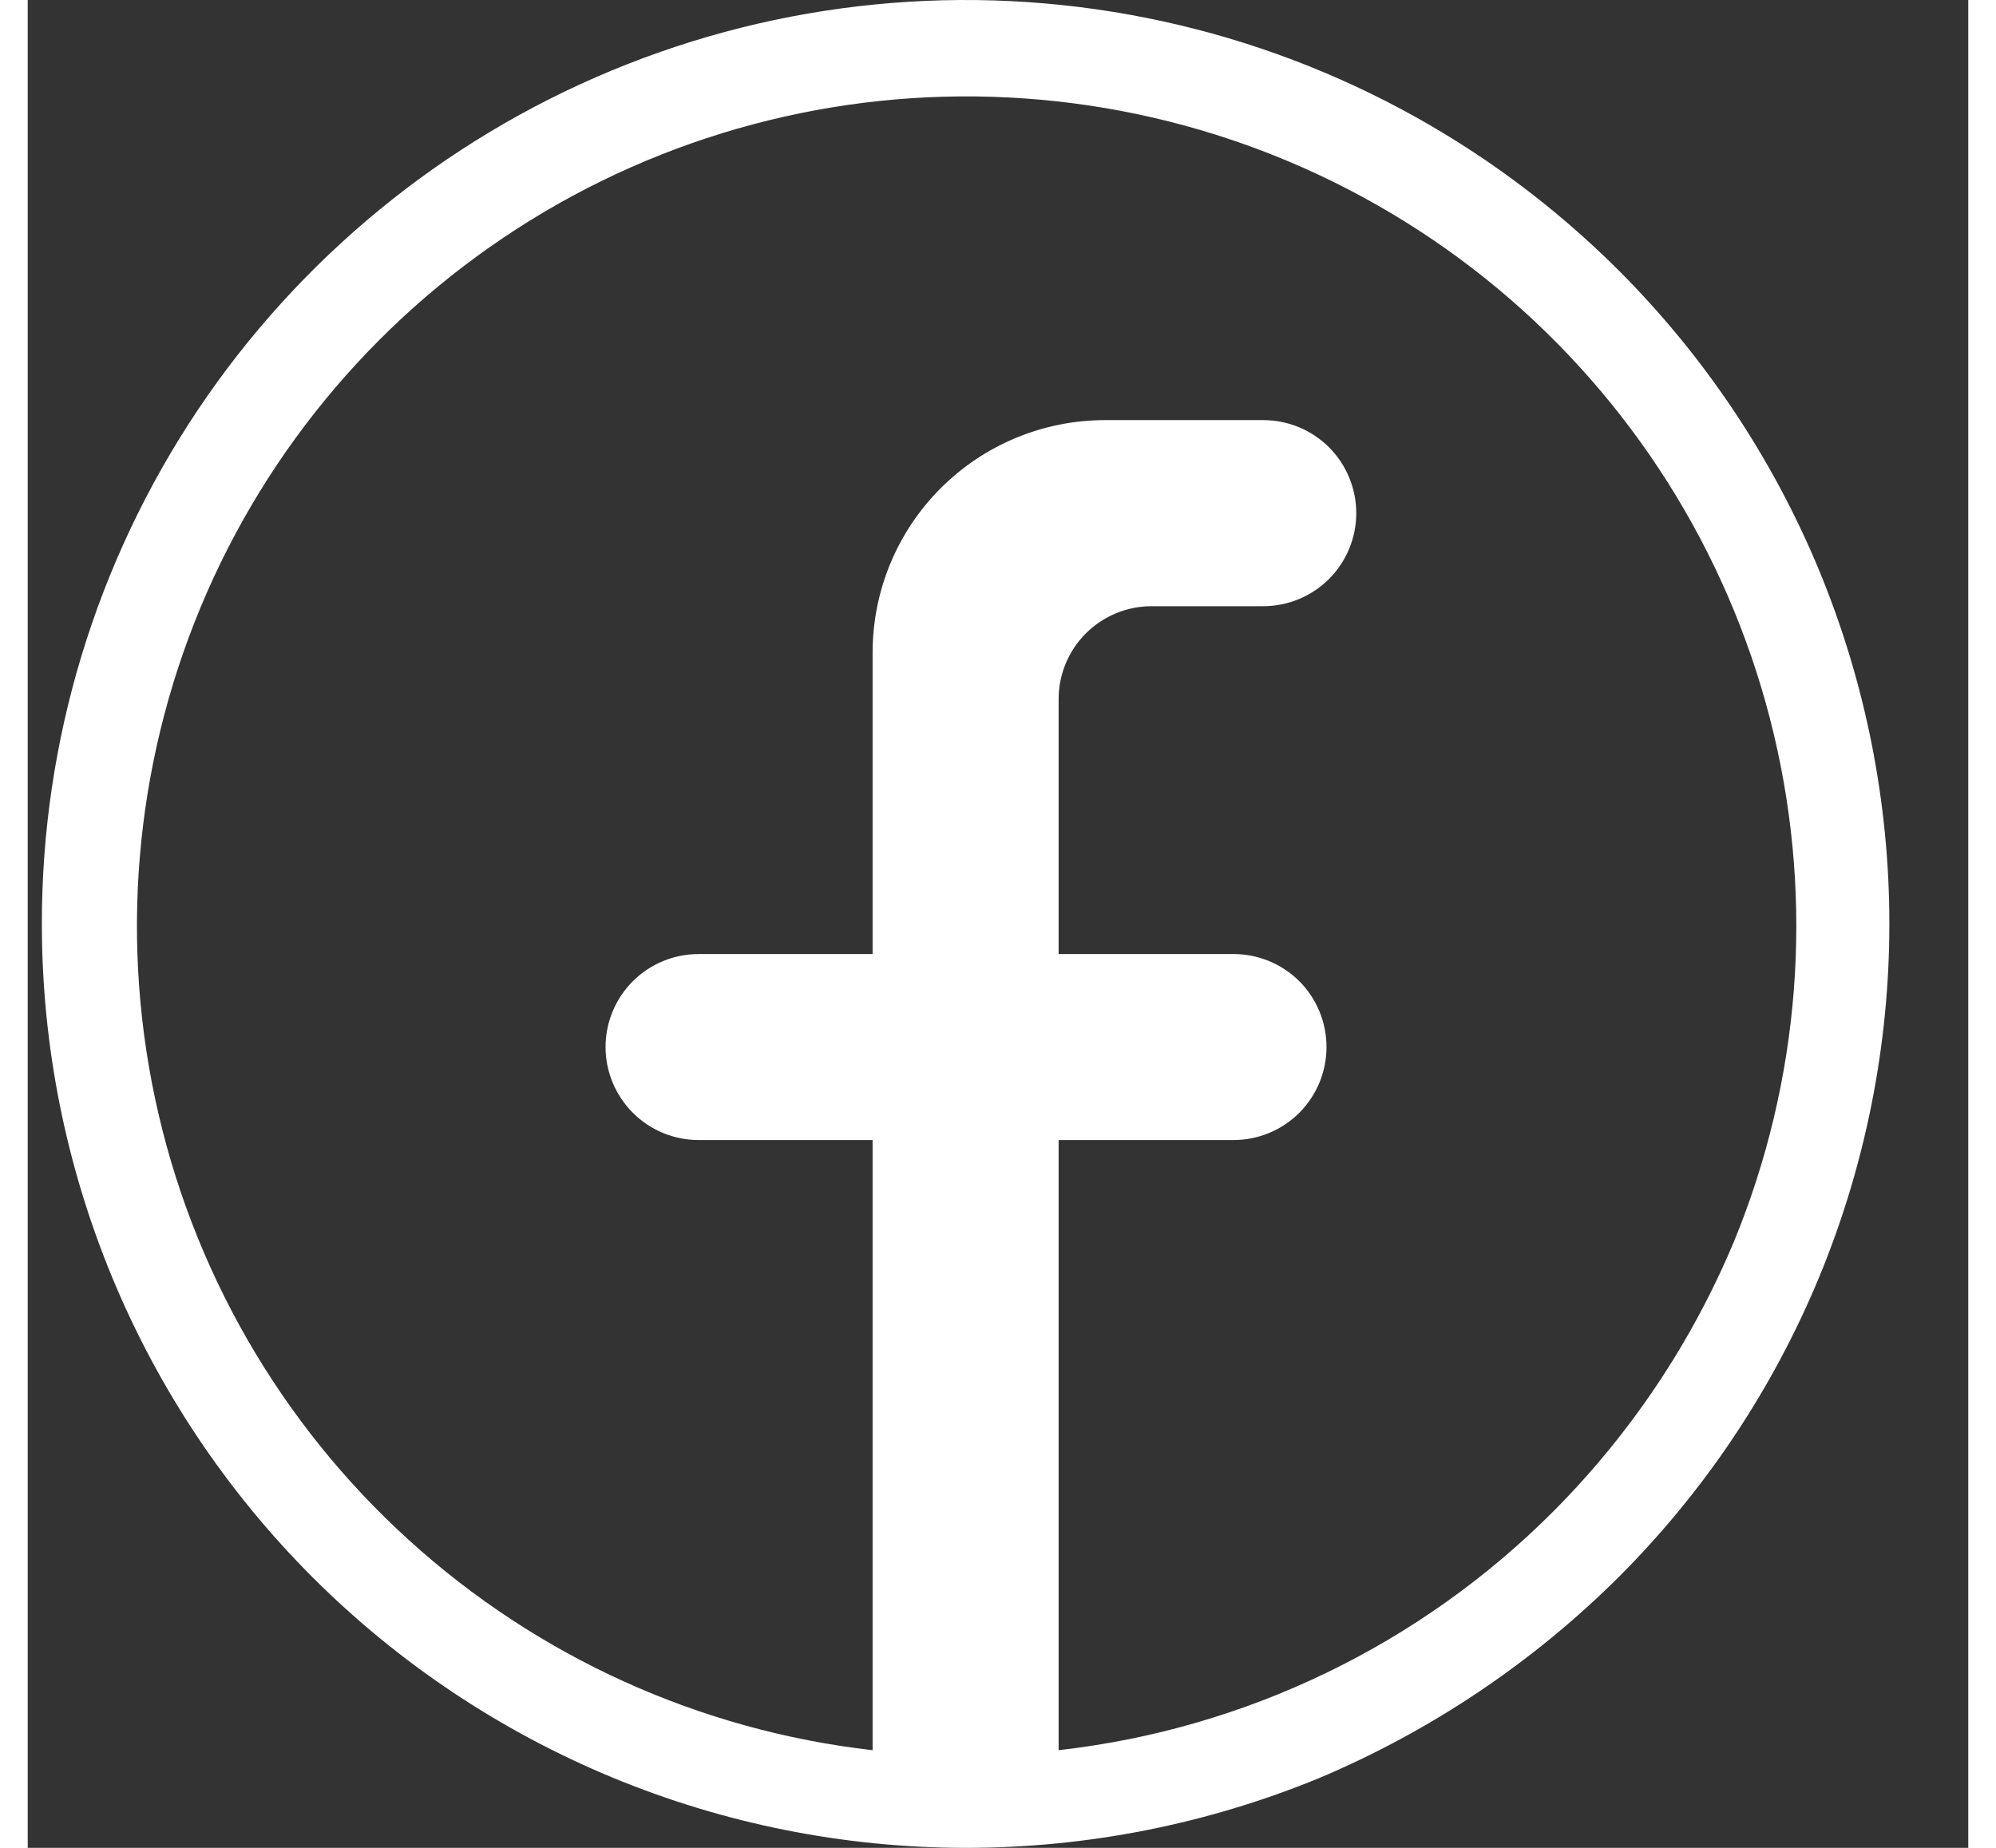 <svg width="27" height="25" viewBox="0 0 21 20" fill="none" xmlns="http://www.w3.org/2000/svg">
<rect x="0" y="0" width="21" height="20" fill="#333333" stroke="none"/>
<path d="M17.216 2.926C15.818 1.529 14.037 0.577 12.098 0.192C10.158 -0.194 8.148 0.005 6.322 0.762C4.496 1.519 2.935 2.8 1.836 4.444C0.738 6.089 0.152 8.021 0.153 9.998C0.153 12.65 1.206 15.193 3.08 17.069C4.955 18.944 7.498 19.999 10.149 20C11.462 20.001 12.761 19.744 13.975 19.245C15.185 18.734 16.285 17.996 17.216 17.07C18.145 16.142 18.882 15.039 19.385 13.826C19.887 12.612 20.146 11.312 20.146 9.998C20.146 8.685 19.887 7.384 19.385 6.171C18.882 4.958 18.145 3.855 17.216 2.926ZM16.512 16.356C15.072 17.801 13.183 18.714 11.156 18.943V12.339H13.049C13.316 12.339 13.572 12.233 13.761 12.044C13.949 11.855 14.055 11.599 14.055 11.332C14.055 11.065 13.949 10.809 13.761 10.62C13.572 10.432 13.316 10.326 13.049 10.326H11.156V7.567C11.156 7.3 11.262 7.044 11.451 6.855C11.64 6.667 11.896 6.561 12.163 6.561H13.371C13.638 6.561 13.894 6.454 14.083 6.266C14.271 6.077 14.377 5.821 14.377 5.554C14.377 5.287 14.271 5.031 14.083 4.842C13.894 4.653 13.638 4.547 13.371 4.547H11.659C10.992 4.547 10.352 4.812 9.88 5.284C9.408 5.756 9.143 6.396 9.143 7.064V10.326H7.26C6.993 10.326 6.737 10.432 6.548 10.62C6.36 10.809 6.253 11.065 6.253 11.332C6.253 11.599 6.36 11.855 6.548 12.044C6.737 12.233 6.993 12.339 7.26 12.339H9.143V18.943C7.273 18.73 5.518 17.934 4.125 16.669C2.732 15.405 1.771 13.734 1.379 11.894C0.987 10.053 1.183 8.136 1.939 6.413C2.695 4.69 3.974 3.248 5.594 2.291C7.214 1.334 9.094 0.91 10.968 1.08C12.842 1.249 14.615 2.003 16.038 3.234C17.46 4.466 18.46 6.114 18.895 7.944C19.331 9.775 19.18 11.696 18.465 13.436C18.009 14.527 17.346 15.518 16.512 16.356Z" fill="white"/>
</svg>
